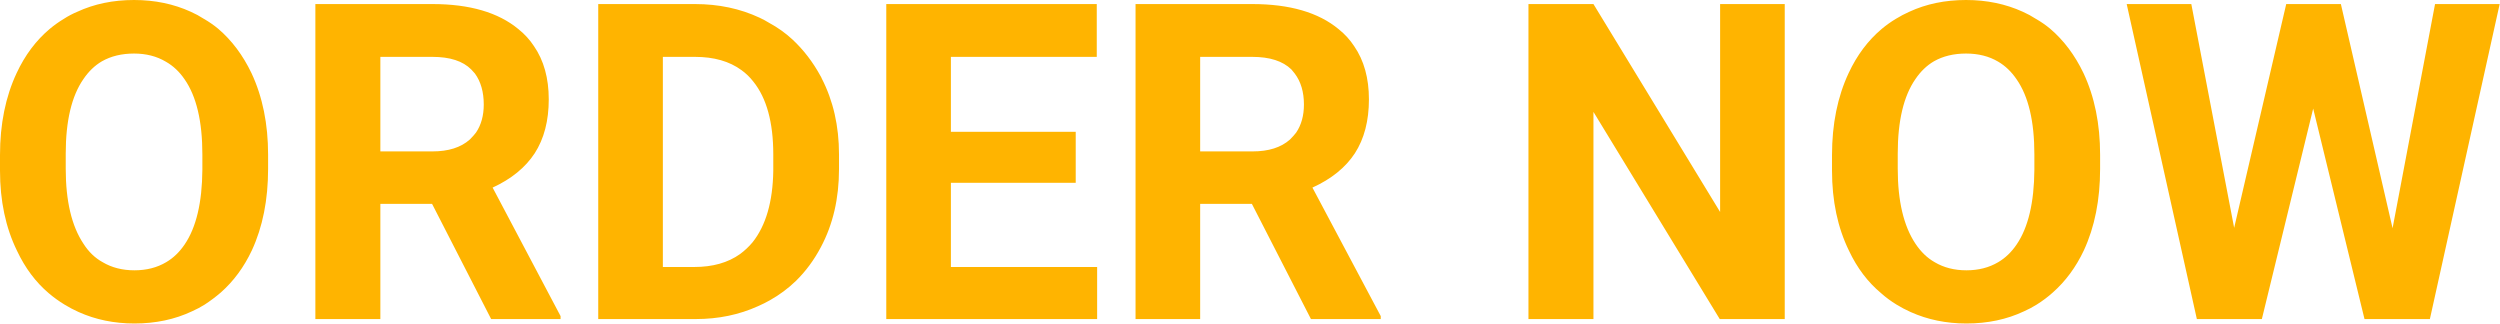 <svg width="67.699" height="8.766" viewBox="0 0 67.699 8.766" fill="none" xmlns="http://www.w3.org/2000/svg" xmlns:xlink="http://www.w3.org/1999/xlink">
	<desc>
			Created with Pixso.
	</desc>
	<defs/>
	<path id="ORDER NOW" d="M6.82 6.78Q7.26 5.83 7.26 4.57L7.26 4.19Q7.26 2.94 6.81 1.98Q6.46 1.25 5.91 0.78Q5.73 0.63 5.52 0.51Q5.35 0.4 5.17 0.32Q4.47 0 3.63 0Q2.78 0 2.09 0.32Q1.9 0.4 1.73 0.51Q1.53 0.63 1.35 0.78Q0.79 1.25 0.45 1.98Q0 2.94 0 4.2L0 4.62Q0 5.85 0.46 6.79Q0.79 7.49 1.32 7.94Q1.52 8.11 1.75 8.25Q1.93 8.36 2.13 8.45Q2.82 8.76 3.64 8.76Q4.5 8.76 5.2 8.43Q5.38 8.35 5.54 8.25Q5.77 8.1 5.98 7.92Q6.5 7.46 6.82 6.78ZM56.43 6.78Q56.87 5.83 56.87 4.57L56.87 4.19Q56.87 2.94 56.42 1.98Q56.07 1.25 55.52 0.78Q55.34 0.63 55.13 0.51Q54.96 0.4 54.78 0.32Q54.08 0 53.24 0Q52.39 0 51.7 0.32Q51.52 0.4 51.34 0.51Q51.14 0.63 50.96 0.78Q50.4 1.25 50.06 1.98Q49.61 2.94 49.61 4.2L49.61 4.62Q49.61 5.85 50.07 6.79Q50.4 7.49 50.94 7.94Q51.13 8.11 51.36 8.25Q51.54 8.36 51.74 8.45Q52.43 8.76 53.25 8.76Q54.11 8.76 54.81 8.43Q54.99 8.35 55.15 8.25Q55.39 8.1 55.59 7.92Q56.11 7.46 56.43 6.78ZM10.3 5.52L11.7 5.52L13.3 8.64L15.18 8.64L15.18 8.56L13.34 5.08Q14.1 4.73 14.48 4.15Q14.86 3.56 14.86 2.69Q14.86 1.83 14.46 1.25Q14.29 0.99 14.04 0.79Q13.22 0.11 11.71 0.11L8.54 0.11L8.54 8.64L10.3 8.64L10.3 5.52ZM16.2 0.11L16.2 8.64L18.84 8.64Q19.76 8.64 20.53 8.29Q20.69 8.22 20.85 8.13Q21.24 7.91 21.55 7.61Q21.95 7.22 22.23 6.69Q22.72 5.77 22.72 4.58L22.72 4.18Q22.72 3.03 22.25 2.12Q22.24 2.09 22.22 2.06Q21.91 1.49 21.46 1.07Q21.18 0.81 20.83 0.62Q20.7 0.54 20.57 0.48Q19.78 0.11 18.82 0.11L16.2 0.11ZM25.75 4.95L29.13 4.95L29.13 3.57L25.75 3.57L25.75 1.54L29.7 1.54L29.7 0.11L24 0.11L24 8.64L29.71 8.64L29.71 7.23L25.75 7.23L25.75 4.95ZM32.5 5.52L33.9 5.52L35.5 8.64L37.39 8.64L37.39 8.56L35.54 5.08Q36.31 4.73 36.69 4.15Q37.07 3.56 37.07 2.69Q37.07 1.83 36.67 1.25Q36.5 0.99 36.25 0.79Q35.43 0.11 33.91 0.11L30.75 0.11L30.75 8.64L32.5 8.64L32.5 5.52ZM46.57 8.64L48.33 8.64L48.33 0.11L46.58 0.11L46.58 5.74L43.15 0.11L41.39 0.11L41.39 8.64L43.15 8.64L43.15 3.03L46.57 8.64ZM65.94 0.11L64.79 6.18L63.39 0.11L61.91 0.11L60.5 6.17L59.34 0.11L57.59 0.11L59.49 8.64L61.25 8.64L62.64 2.94L64.03 8.64L65.8 8.64L67.69 0.11L65.94 0.11ZM5 2.15Q5.48 2.84 5.48 4.18L5.48 4.6Q5.47 5.93 5 6.62Q4.79 6.93 4.5 7.1Q4.13 7.32 3.64 7.32Q3.15 7.32 2.78 7.1Q2.47 6.93 2.26 6.6Q1.78 5.88 1.78 4.57L1.78 4.16Q1.78 2.83 2.26 2.14Q2.47 1.83 2.76 1.66Q3.13 1.45 3.63 1.45Q4.12 1.45 4.49 1.67Q4.79 1.84 5 2.15ZM54.61 2.15Q55.09 2.84 55.09 4.18L55.09 4.6Q55.08 5.93 54.61 6.62Q54.4 6.93 54.11 7.1Q53.74 7.32 53.25 7.32Q52.76 7.32 52.39 7.1Q52.09 6.93 51.87 6.6Q51.39 5.88 51.39 4.57L51.39 4.16Q51.39 2.83 51.87 2.14Q52.08 1.83 52.37 1.66Q52.74 1.45 53.24 1.45Q53.74 1.45 54.11 1.67Q54.4 1.84 54.61 2.15ZM11.71 4.1L10.3 4.1L10.3 1.54L11.71 1.54Q12.42 1.54 12.76 1.88Q12.81 1.94 12.86 1.99Q13.1 2.32 13.1 2.83Q13.1 3.28 12.89 3.59Q12.82 3.68 12.74 3.76Q12.73 3.77 12.72 3.78Q12.36 4.1 11.71 4.1ZM17.95 7.23L17.95 1.54L18.82 1.54Q19.59 1.54 20.08 1.9Q20.26 2.03 20.4 2.21Q20.94 2.88 20.94 4.18L20.94 4.63Q20.92 5.88 20.38 6.56Q20.23 6.74 20.04 6.88Q19.55 7.23 18.8 7.23L17.95 7.23ZM33.92 4.1L32.5 4.1L32.5 1.54L33.91 1.54Q34.62 1.54 34.97 1.88Q35.02 1.94 35.06 1.99Q35.31 2.32 35.31 2.83Q35.31 3.28 35.1 3.59Q35.03 3.68 34.95 3.76Q34.94 3.77 34.93 3.78Q34.57 4.1 33.92 4.1Z" fill="#FFB400" fill-opacity="1" fill-rule="evenodd"/>
</svg>
